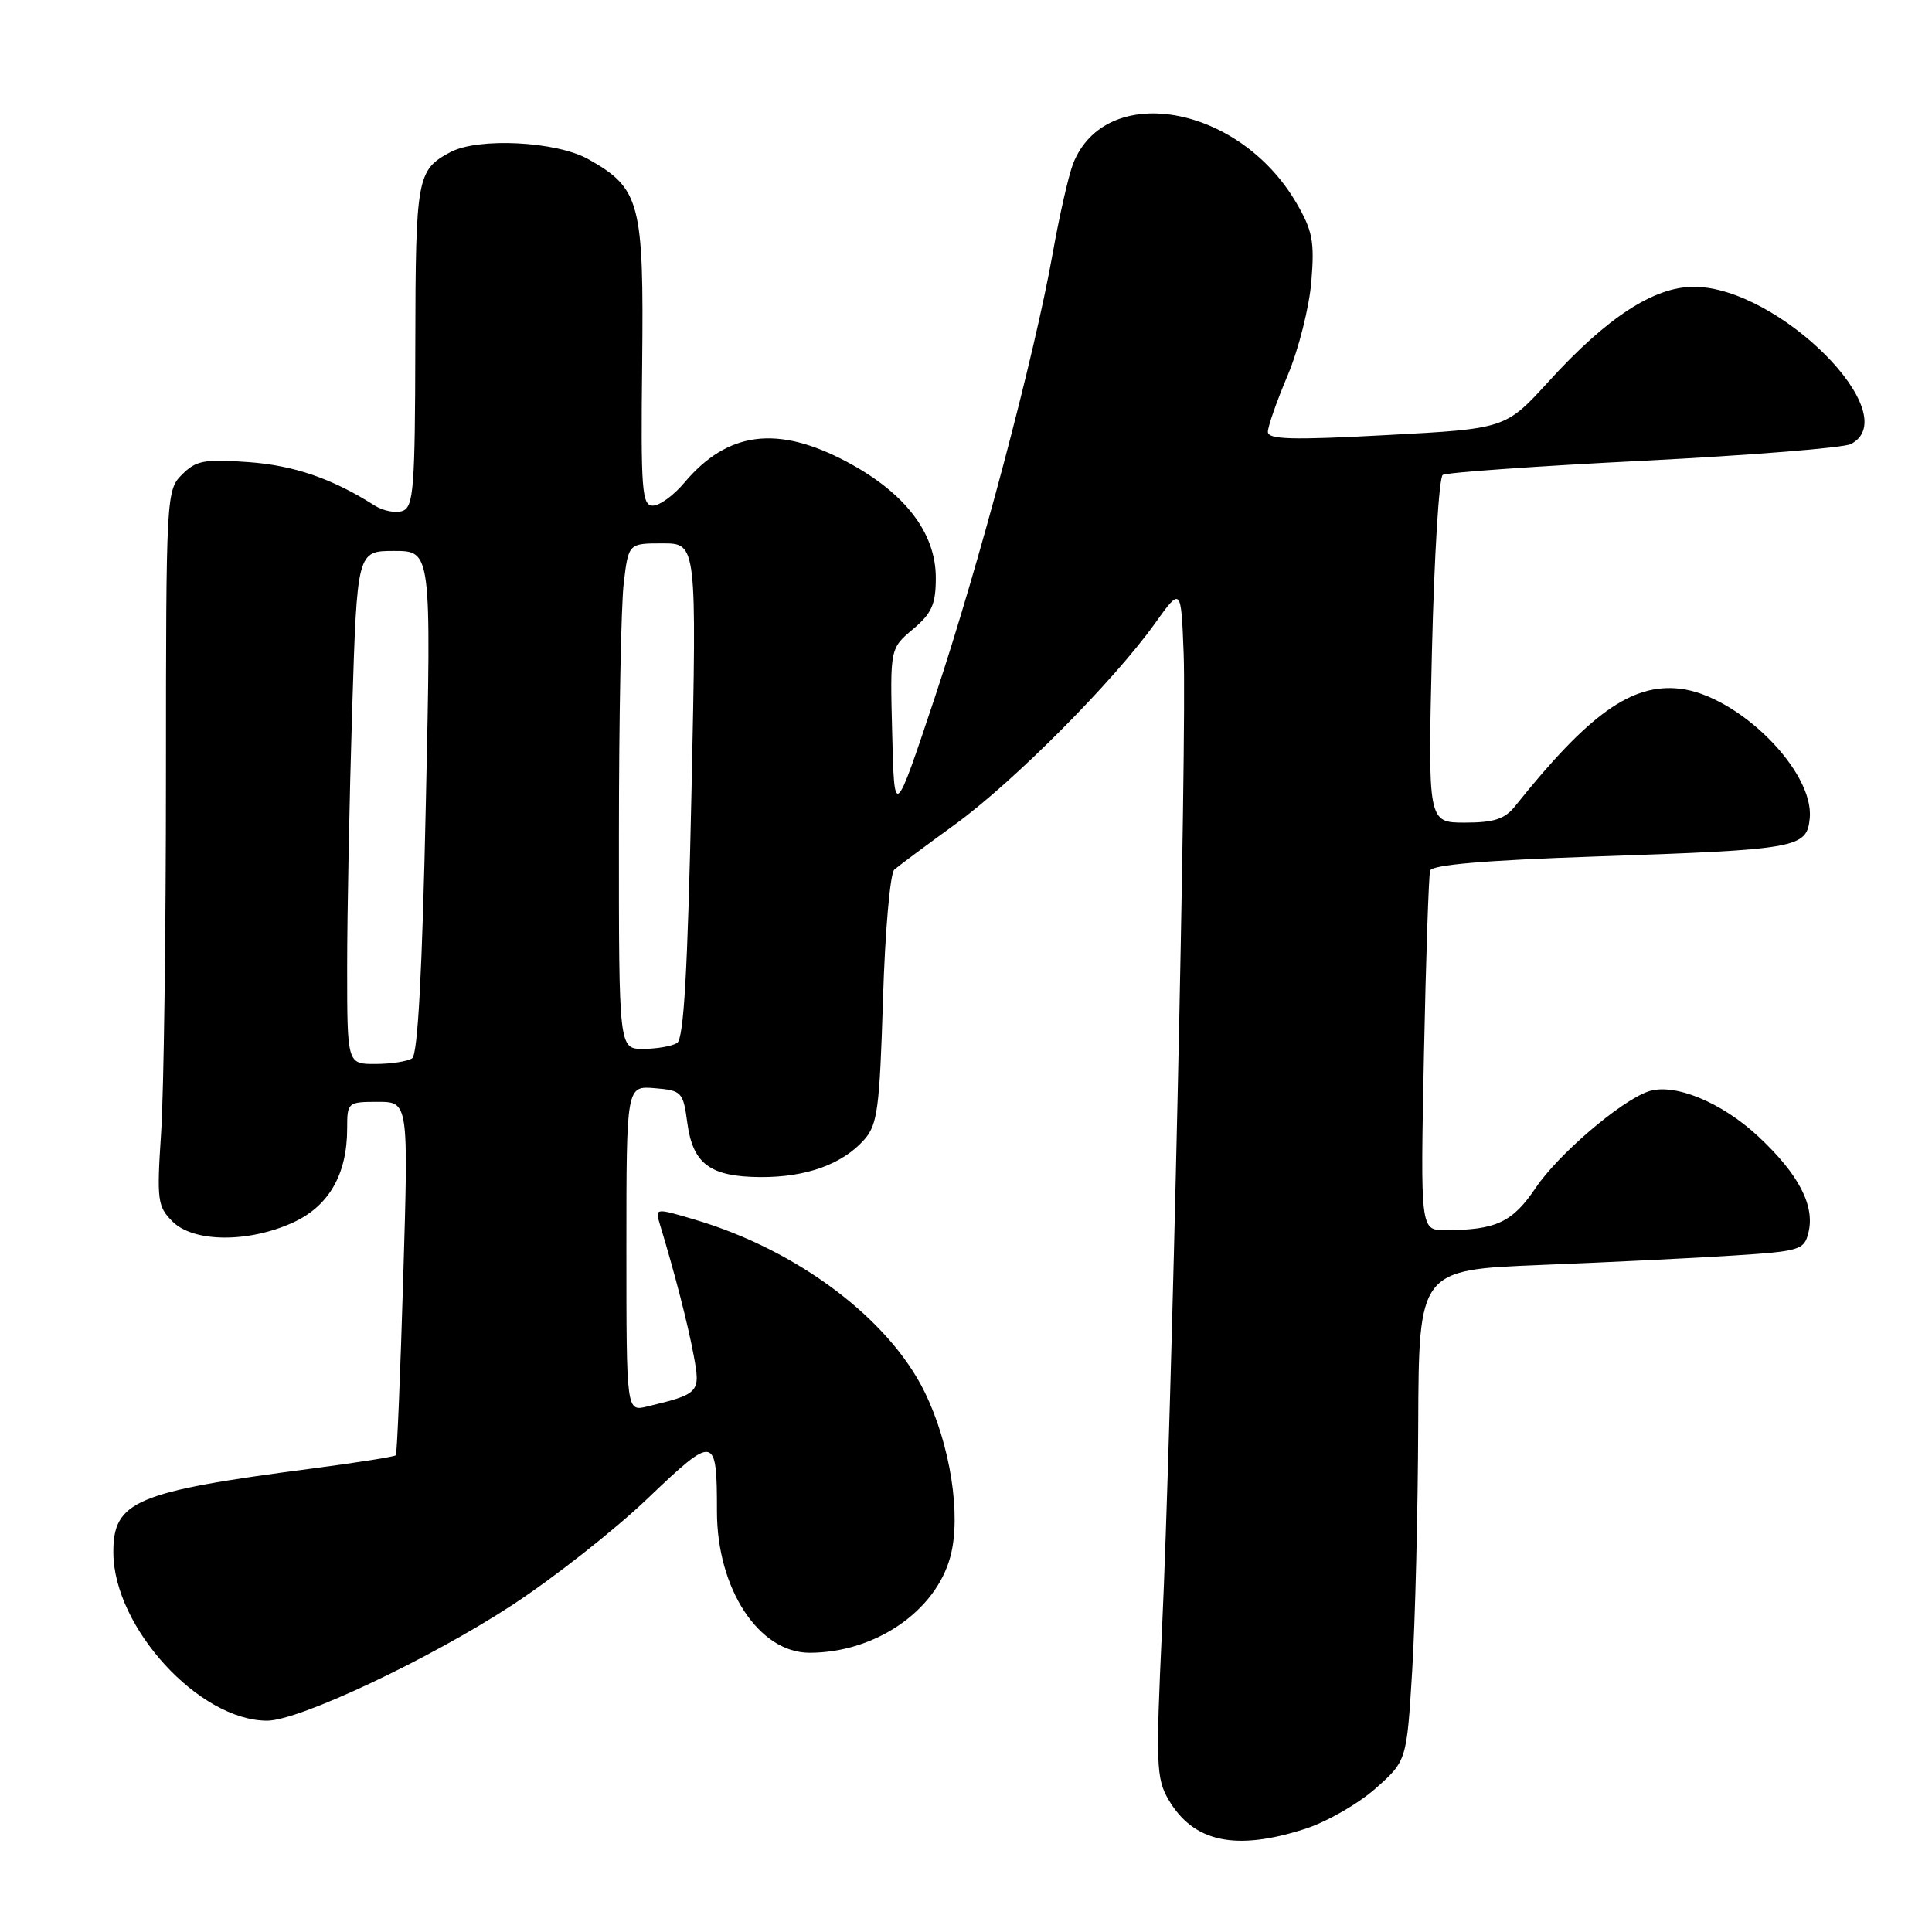 <?xml version="1.0" encoding="UTF-8" standalone="no"?>
<!DOCTYPE svg PUBLIC "-//W3C//DTD SVG 1.1//EN" "http://www.w3.org/Graphics/SVG/1.1/DTD/svg11.dtd" >
<svg xmlns="http://www.w3.org/2000/svg" xmlns:xlink="http://www.w3.org/1999/xlink" version="1.1" viewBox="0 0 256 256">
 <g >
 <path fill="currentColor"
d=" M 172.95 242.33 C 175.80 241.41 179.99 239.00 182.26 236.99 C 186.39 233.32 186.39 233.32 187.12 221.41 C 187.52 214.86 187.88 200.22 187.92 188.88 C 188.00 168.26 188.00 168.26 204.25 167.61 C 213.19 167.26 224.67 166.69 229.76 166.36 C 238.48 165.80 239.06 165.62 239.62 163.36 C 240.52 159.78 238.36 155.61 233.01 150.61 C 228.10 146.02 221.76 143.43 218.36 144.64 C 214.67 145.94 206.44 153.00 203.50 157.38 C 200.41 161.97 198.22 163.00 191.48 163.00 C 188.21 163.00 188.21 163.00 188.68 139.75 C 188.94 126.96 189.31 115.99 189.50 115.36 C 189.74 114.59 196.75 113.99 211.40 113.49 C 238.27 112.58 239.41 112.37 239.80 108.43 C 240.42 102.19 230.32 92.13 222.56 91.25 C 216.20 90.54 210.55 94.57 200.76 106.82 C 199.40 108.53 197.95 109.00 194.11 109.00 C 189.20 109.00 189.20 109.00 189.74 86.25 C 190.04 73.74 190.68 63.24 191.17 62.93 C 191.65 62.61 203.63 61.76 217.78 61.05 C 231.92 60.33 244.29 59.34 245.25 58.84 C 252.65 55.00 235.67 38.00 224.44 38.00 C 219.16 38.00 212.92 42.07 205.24 50.51 C 199.50 56.81 199.50 56.81 183.75 57.65 C 171.18 58.33 168.00 58.24 168.00 57.22 C 168.00 56.52 169.18 53.14 170.63 49.72 C 172.07 46.30 173.48 40.72 173.76 37.31 C 174.20 31.96 173.92 30.55 171.73 26.81 C 164.09 13.81 146.46 10.77 142.18 21.72 C 141.59 23.25 140.38 28.55 139.50 33.50 C 137.06 47.25 129.77 74.70 123.84 92.50 C 118.50 108.50 118.50 108.50 118.22 97.21 C 117.93 85.93 117.93 85.93 120.97 83.37 C 123.47 81.27 124.00 80.08 124.00 76.56 C 124.00 70.62 119.94 65.32 112.26 61.22 C 103.03 56.30 96.43 57.14 90.68 63.96 C 89.28 65.63 87.40 67.00 86.51 67.00 C 85.06 67.00 84.90 64.96 85.09 48.15 C 85.32 26.82 84.83 24.96 77.95 21.09 C 73.72 18.72 63.39 18.19 59.68 20.16 C 55.24 22.53 55.07 23.50 55.03 45.78 C 55.00 64.52 54.81 67.14 53.37 67.69 C 52.47 68.03 50.78 67.71 49.62 66.97 C 44.02 63.41 38.93 61.66 32.88 61.23 C 27.08 60.81 25.98 61.02 24.13 62.87 C 22.03 64.97 22.00 65.59 21.99 102.75 C 21.99 123.51 21.70 144.82 21.35 150.11 C 20.76 159.05 20.87 159.87 22.86 161.86 C 25.63 164.63 32.86 164.70 38.79 162.01 C 43.56 159.84 46.00 155.63 46.00 149.53 C 46.00 146.07 46.08 146.00 50.06 146.00 C 54.13 146.00 54.13 146.00 53.43 169.25 C 53.05 182.04 52.61 192.65 52.45 192.83 C 52.29 193.02 47.29 193.81 41.33 194.59 C 17.92 197.65 14.98 198.90 15.02 205.75 C 15.08 215.65 26.39 228.00 35.40 228.00 C 39.62 228.00 57.02 219.79 67.85 212.69 C 73.39 209.07 81.49 202.69 85.84 198.53 C 94.73 190.04 95.00 190.09 95.00 200.27 C 95.00 210.52 100.55 219.00 107.27 219.00 C 115.94 219.00 123.98 213.51 125.93 206.26 C 127.40 200.81 125.93 191.42 122.52 184.45 C 117.78 174.75 105.65 165.64 92.14 161.63 C 86.78 160.04 86.78 160.04 87.45 162.27 C 89.38 168.60 91.15 175.46 91.91 179.56 C 92.84 184.54 92.71 184.69 85.75 186.37 C 83.00 187.04 83.00 187.04 83.00 165.46 C 83.00 143.88 83.00 143.88 86.75 144.19 C 90.34 144.49 90.52 144.68 91.07 148.76 C 91.80 154.23 94.08 155.93 100.78 155.97 C 106.81 156.00 111.60 154.28 114.50 151.03 C 116.27 149.04 116.55 146.96 117.00 132.44 C 117.27 123.45 117.95 115.71 118.50 115.23 C 119.05 114.75 122.69 112.04 126.59 109.21 C 134.34 103.57 147.53 90.30 153.02 82.63 C 156.50 77.76 156.50 77.76 156.84 86.63 C 157.27 97.51 155.23 189.24 153.97 215.96 C 153.14 233.78 153.21 235.67 154.83 238.46 C 158.14 244.11 163.73 245.31 172.95 242.33 Z  M 46.00 128.16 C 46.00 121.10 46.30 105.80 46.66 94.16 C 47.32 73.00 47.32 73.00 52.23 73.00 C 57.15 73.00 57.15 73.00 56.43 106.25 C 55.95 128.74 55.36 139.74 54.61 140.23 C 54.00 140.64 51.81 140.98 49.75 140.98 C 46.00 141.00 46.00 141.00 46.00 128.16 Z  M 82.01 110.75 C 82.01 95.21 82.30 80.14 82.65 77.25 C 83.28 72.00 83.28 72.00 87.80 72.00 C 92.32 72.00 92.32 72.00 91.63 104.71 C 91.12 128.65 90.61 137.63 89.72 138.20 C 89.05 138.62 87.04 138.98 85.25 138.98 C 82.00 139.00 82.00 139.00 82.01 110.75 Z "/>
</g>
</svg>